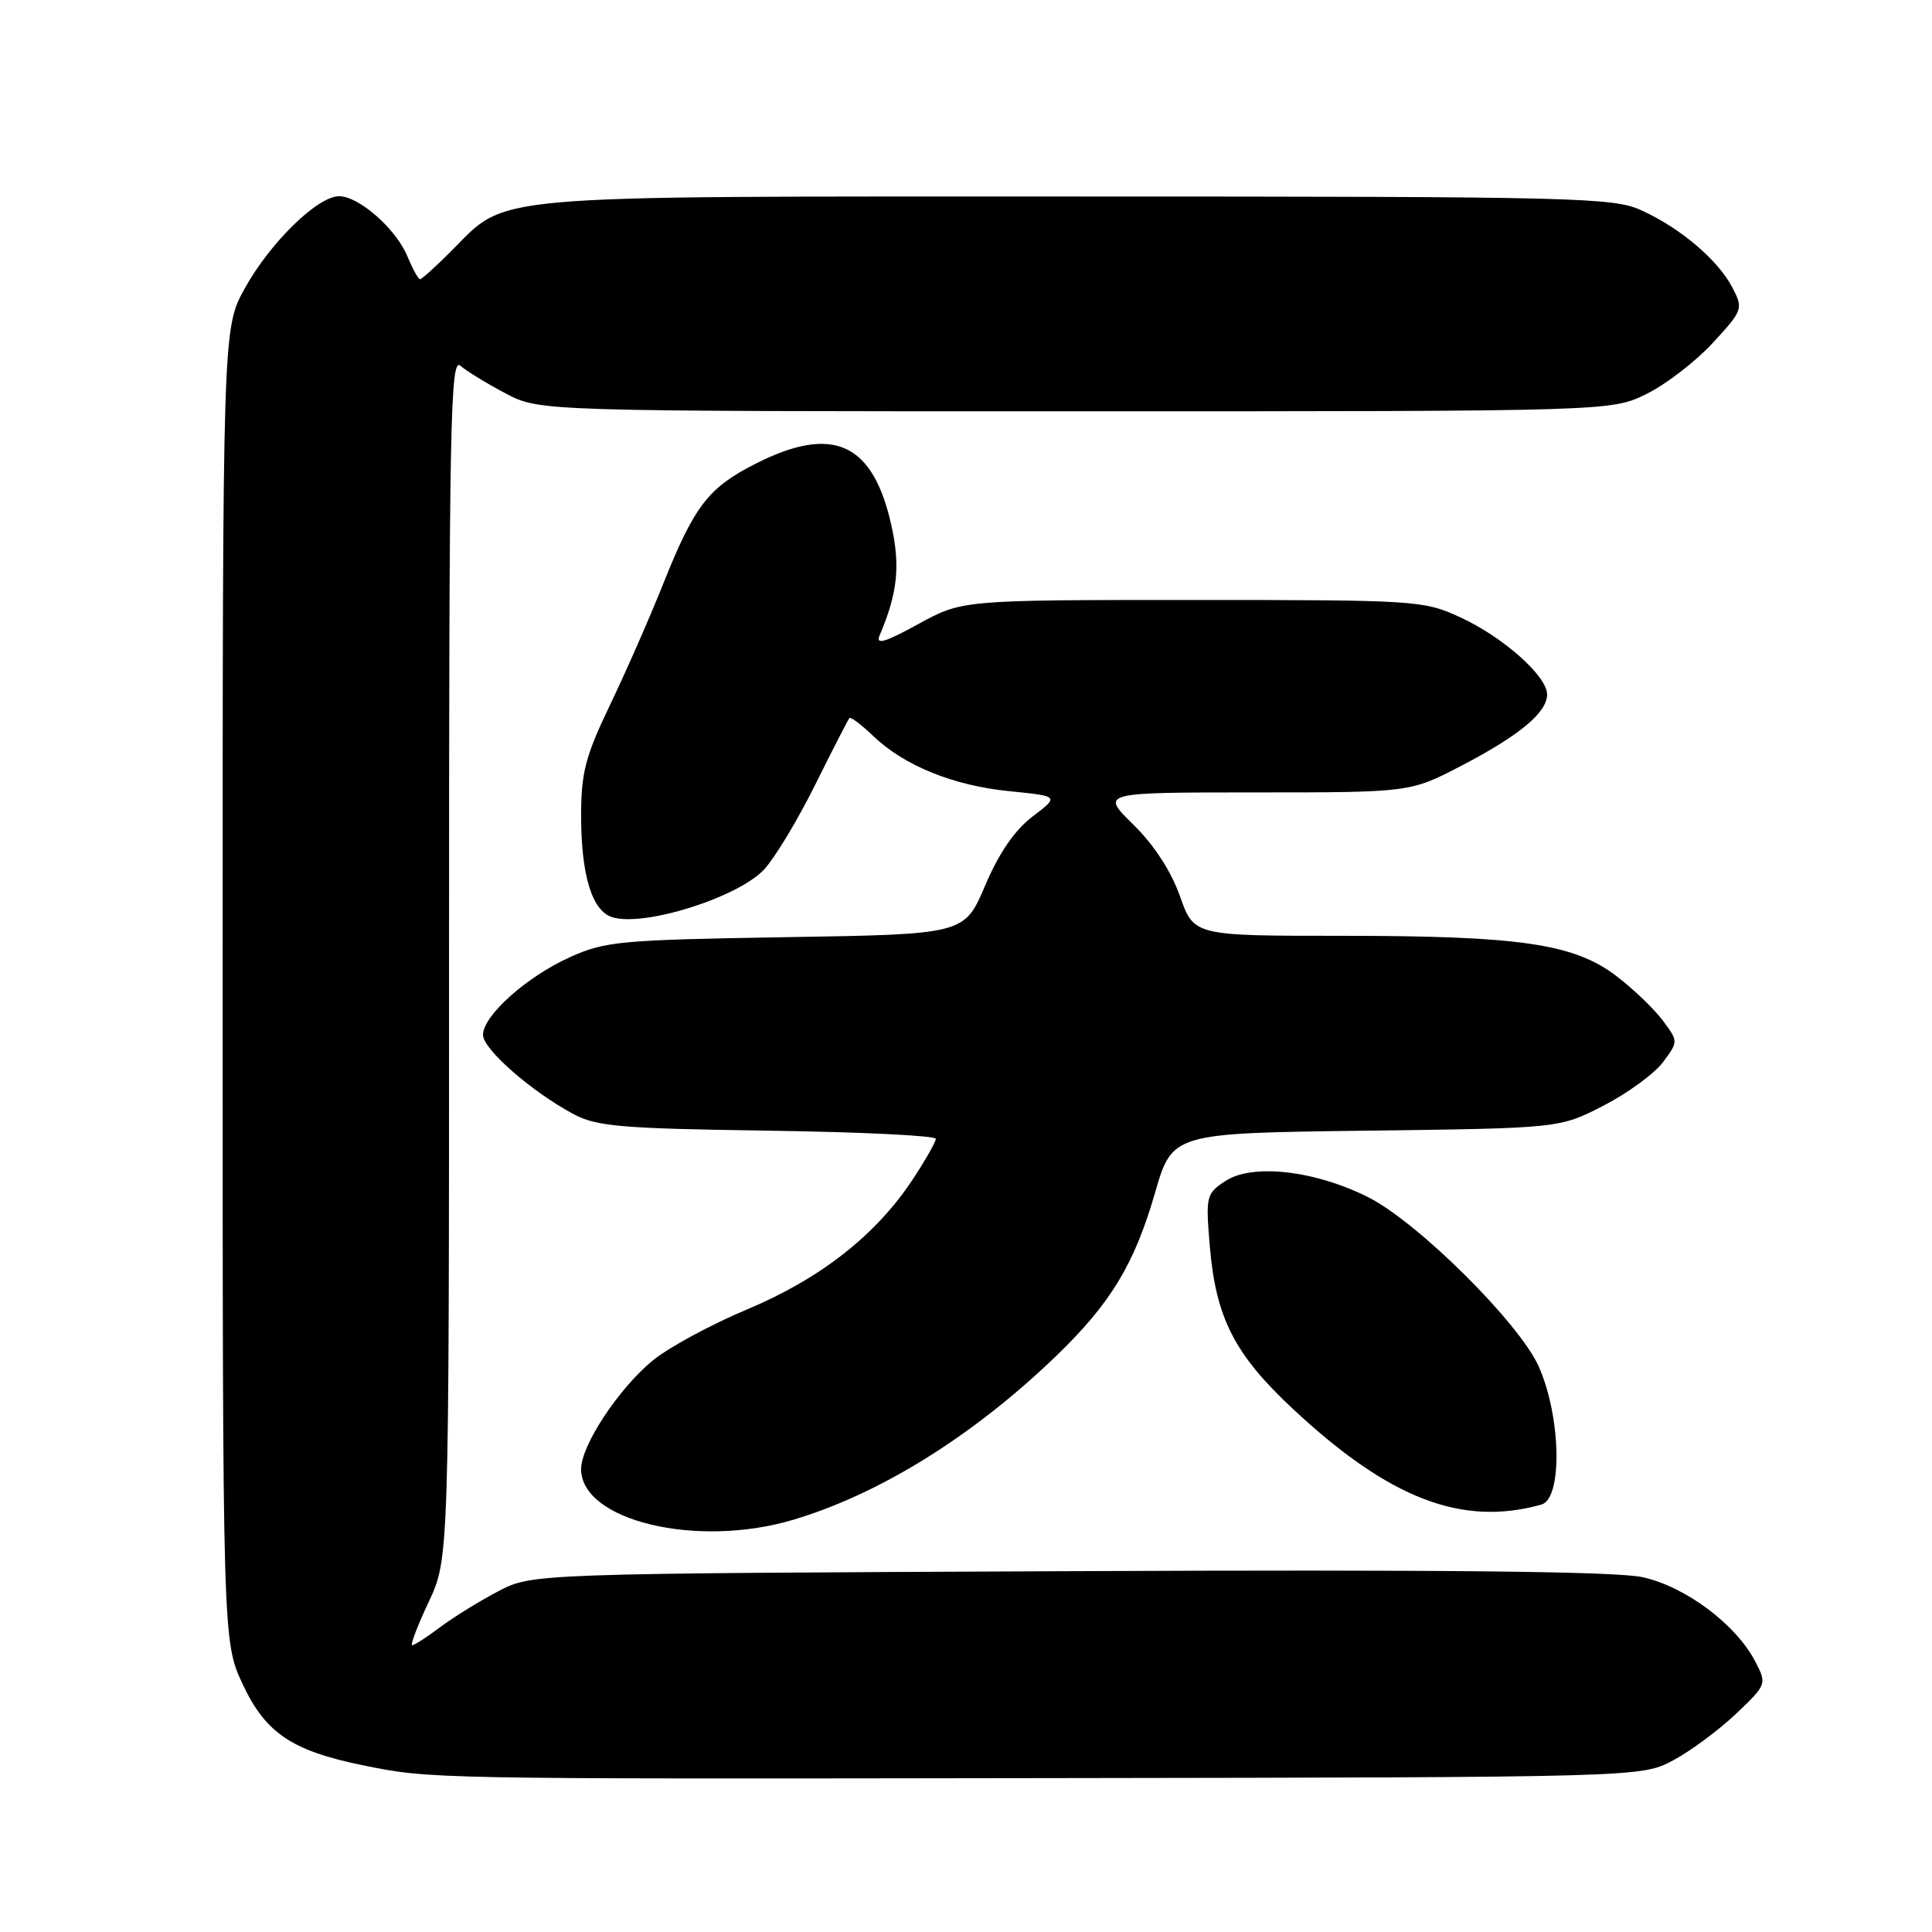 <?xml version="1.0" encoding="UTF-8" standalone="no"?>
<!DOCTYPE svg PUBLIC "-//W3C//DTD SVG 1.1//EN" "http://www.w3.org/Graphics/SVG/1.1/DTD/svg11.dtd" >
<svg xmlns="http://www.w3.org/2000/svg" xmlns:xlink="http://www.w3.org/1999/xlink" version="1.1" viewBox="0 0 256 256">
 <g >
 <path fill="currentColor"
d=" M 221.71 233.25 C 224.02 232.02 227.76 229.24 230.03 227.09 C 234.10 223.22 234.12 223.14 232.60 220.19 C 230.04 215.24 223.31 210.21 217.62 208.98 C 214.07 208.21 190.75 207.97 141.50 208.19 C 70.50 208.50 70.50 208.50 66.00 210.86 C 63.52 212.16 60.07 214.30 58.32 215.61 C 56.57 216.93 54.90 218.00 54.62 218.00 C 54.34 218.00 55.32 215.41 56.81 212.25 C 59.50 206.50 59.50 206.50 59.50 126.82 C 59.50 56.08 59.67 47.29 61.00 48.46 C 61.83 49.18 64.53 50.83 67.00 52.13 C 71.50 54.50 71.50 54.50 142.50 54.50 C 213.50 54.50 213.50 54.50 218.17 52.20 C 220.74 50.94 224.68 47.90 226.94 45.45 C 230.94 41.11 231.01 40.92 229.56 38.12 C 227.68 34.48 222.67 30.22 217.50 27.87 C 213.75 26.16 209.08 26.04 142.50 26.04 C 62.92 26.04 67.42 25.65 59.68 33.38 C 57.69 35.37 55.88 37.00 55.65 37.00 C 55.43 37.00 54.68 35.64 53.99 33.98 C 52.48 30.32 47.56 26.00 44.93 26.00 C 42.08 26.00 35.79 32.15 32.44 38.20 C 29.50 43.50 29.50 43.50 29.50 130.50 C 29.50 217.50 29.50 217.50 32.17 223.19 C 35.18 229.62 38.67 231.98 48.00 233.89 C 57.06 235.74 56.66 235.73 138.50 235.61 C 217.50 235.50 217.50 235.50 221.71 233.25 Z  M 105.07 201.39 C 116.57 197.97 128.94 190.28 139.91 179.71 C 147.16 172.72 150.30 167.55 153.04 158.08 C 155.33 150.15 155.33 150.15 180.99 149.82 C 206.65 149.50 206.65 149.50 212.48 146.50 C 215.68 144.85 219.22 142.26 220.35 140.75 C 222.39 138.00 222.39 138.00 220.35 135.25 C 219.23 133.74 216.48 131.09 214.23 129.37 C 208.61 125.05 201.46 124.00 177.77 124.00 C 158.20 124.00 158.20 124.00 156.35 118.75 C 155.18 115.43 152.90 111.94 150.16 109.25 C 145.82 105.00 145.82 105.00 166.34 105.00 C 186.85 105.00 186.85 105.00 193.67 101.45 C 201.36 97.44 205.00 94.41 205.00 92.02 C 205.00 89.59 199.17 84.41 193.50 81.80 C 188.63 79.56 187.72 79.50 158.00 79.50 C 127.50 79.50 127.50 79.50 121.66 82.70 C 117.26 85.12 116.00 85.49 116.55 84.20 C 118.94 78.60 119.32 75.00 118.10 69.56 C 115.66 58.65 110.36 56.25 100.13 61.44 C 93.88 64.60 92.02 67.01 87.93 77.23 C 86.12 81.78 82.91 89.08 80.81 93.45 C 77.57 100.20 77.00 102.40 77.00 108.05 C 77.00 115.95 78.44 120.69 81.11 121.53 C 85.28 122.86 97.73 118.95 101.24 115.22 C 102.64 113.73 105.69 108.67 108.01 104.00 C 110.33 99.33 112.38 95.34 112.55 95.15 C 112.73 94.96 114.14 96.02 115.68 97.50 C 119.79 101.45 126.31 104.10 133.78 104.84 C 140.36 105.50 140.36 105.50 136.81 108.20 C 134.45 110.00 132.36 113.04 130.53 117.35 C 127.79 123.80 127.79 123.80 104.14 124.18 C 82.17 124.54 80.15 124.73 75.50 126.84 C 69.75 129.44 64.00 134.59 64.00 137.13 C 64.00 139.02 70.42 144.64 76.00 147.63 C 79.06 149.26 82.29 149.54 101.75 149.82 C 113.99 149.99 124.00 150.48 124.00 150.90 C 124.00 151.32 122.60 153.76 120.90 156.34 C 116.03 163.69 108.70 169.43 98.98 173.51 C 94.18 175.52 88.56 178.57 86.48 180.28 C 81.96 184.01 77.00 191.52 77.00 194.66 C 77.00 201.50 92.31 205.18 105.07 201.39 Z  M 204.25 199.36 C 207.05 198.57 206.86 187.83 203.92 181.13 C 201.41 175.40 187.94 162.00 181.32 158.65 C 174.29 155.10 165.96 154.14 162.39 156.48 C 159.83 158.16 159.75 158.47 160.30 165.08 C 161.10 174.62 163.57 179.46 171.32 186.69 C 184.09 198.61 193.73 202.32 204.25 199.36 Z "/>
</g>
</svg>